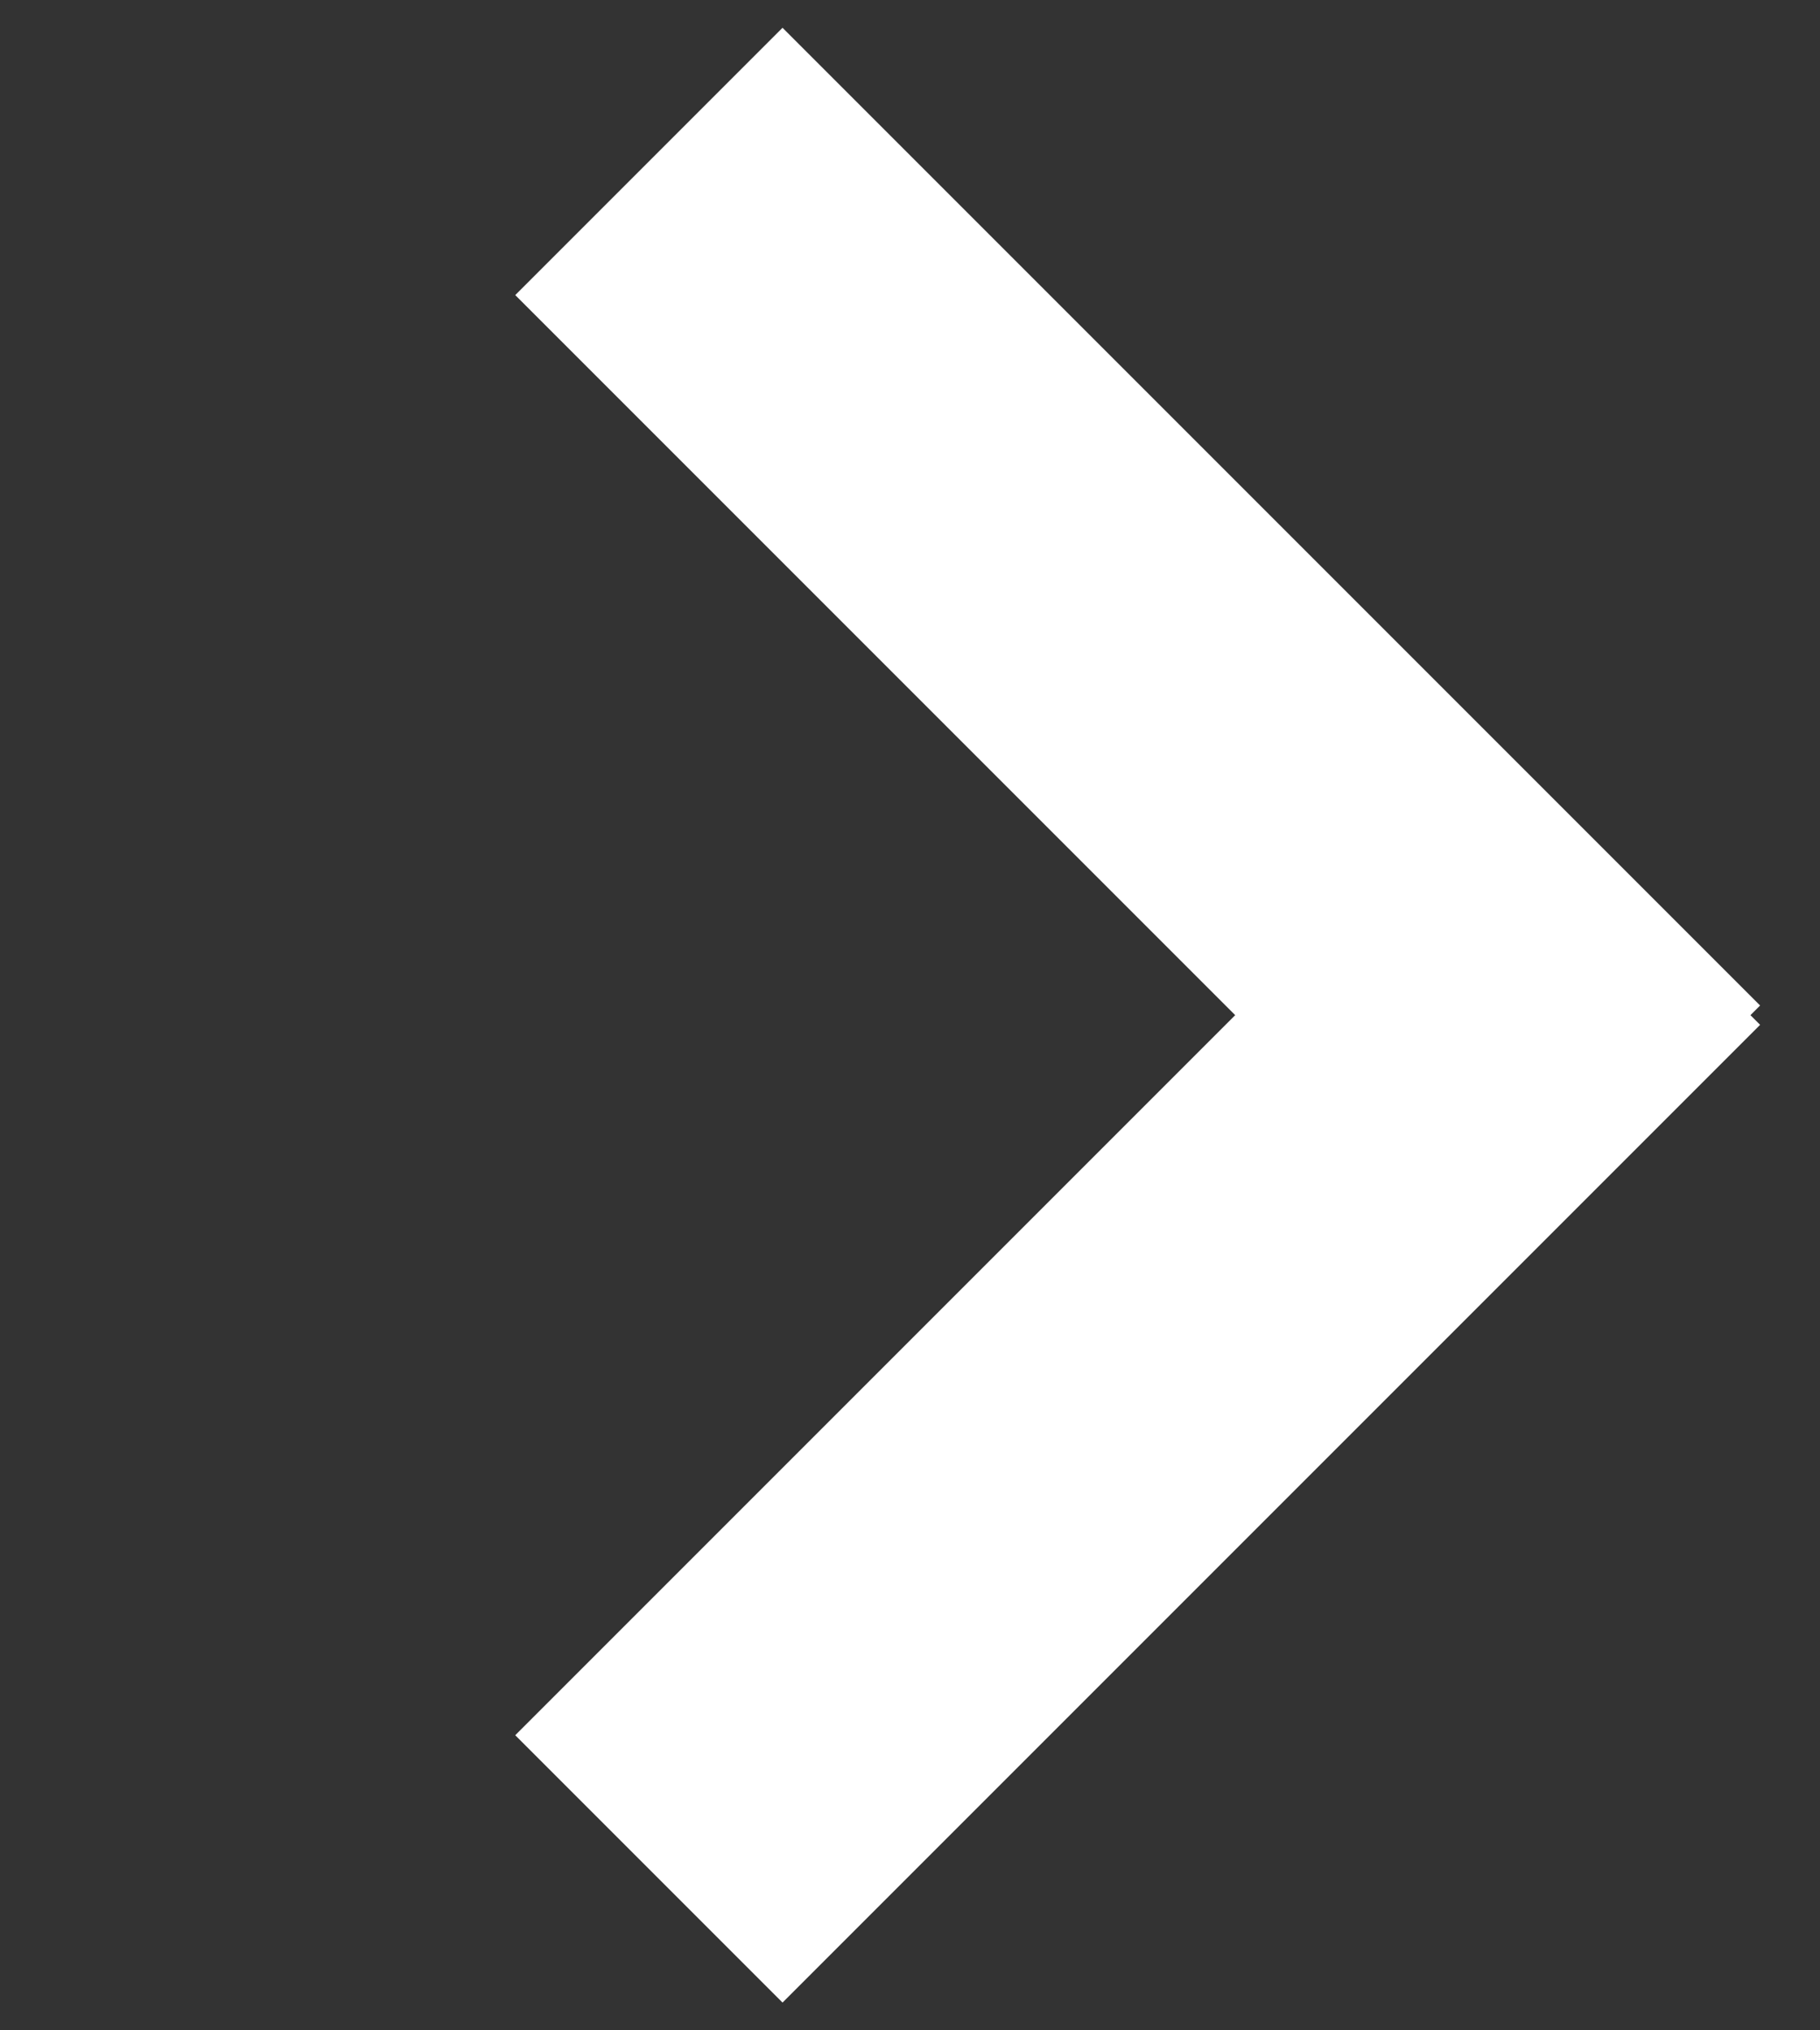 <svg xmlns="http://www.w3.org/2000/svg" width="26" height="29"><rect width="100%" height="100%" fill="#333333" stroke="none"/><path d="M21.326 14.638L11.179 24.785m10.147-10.423L11.179 4.215" fill="none" stroke="#FFF" stroke-linecap="square" stroke-width="5.4"/></svg>